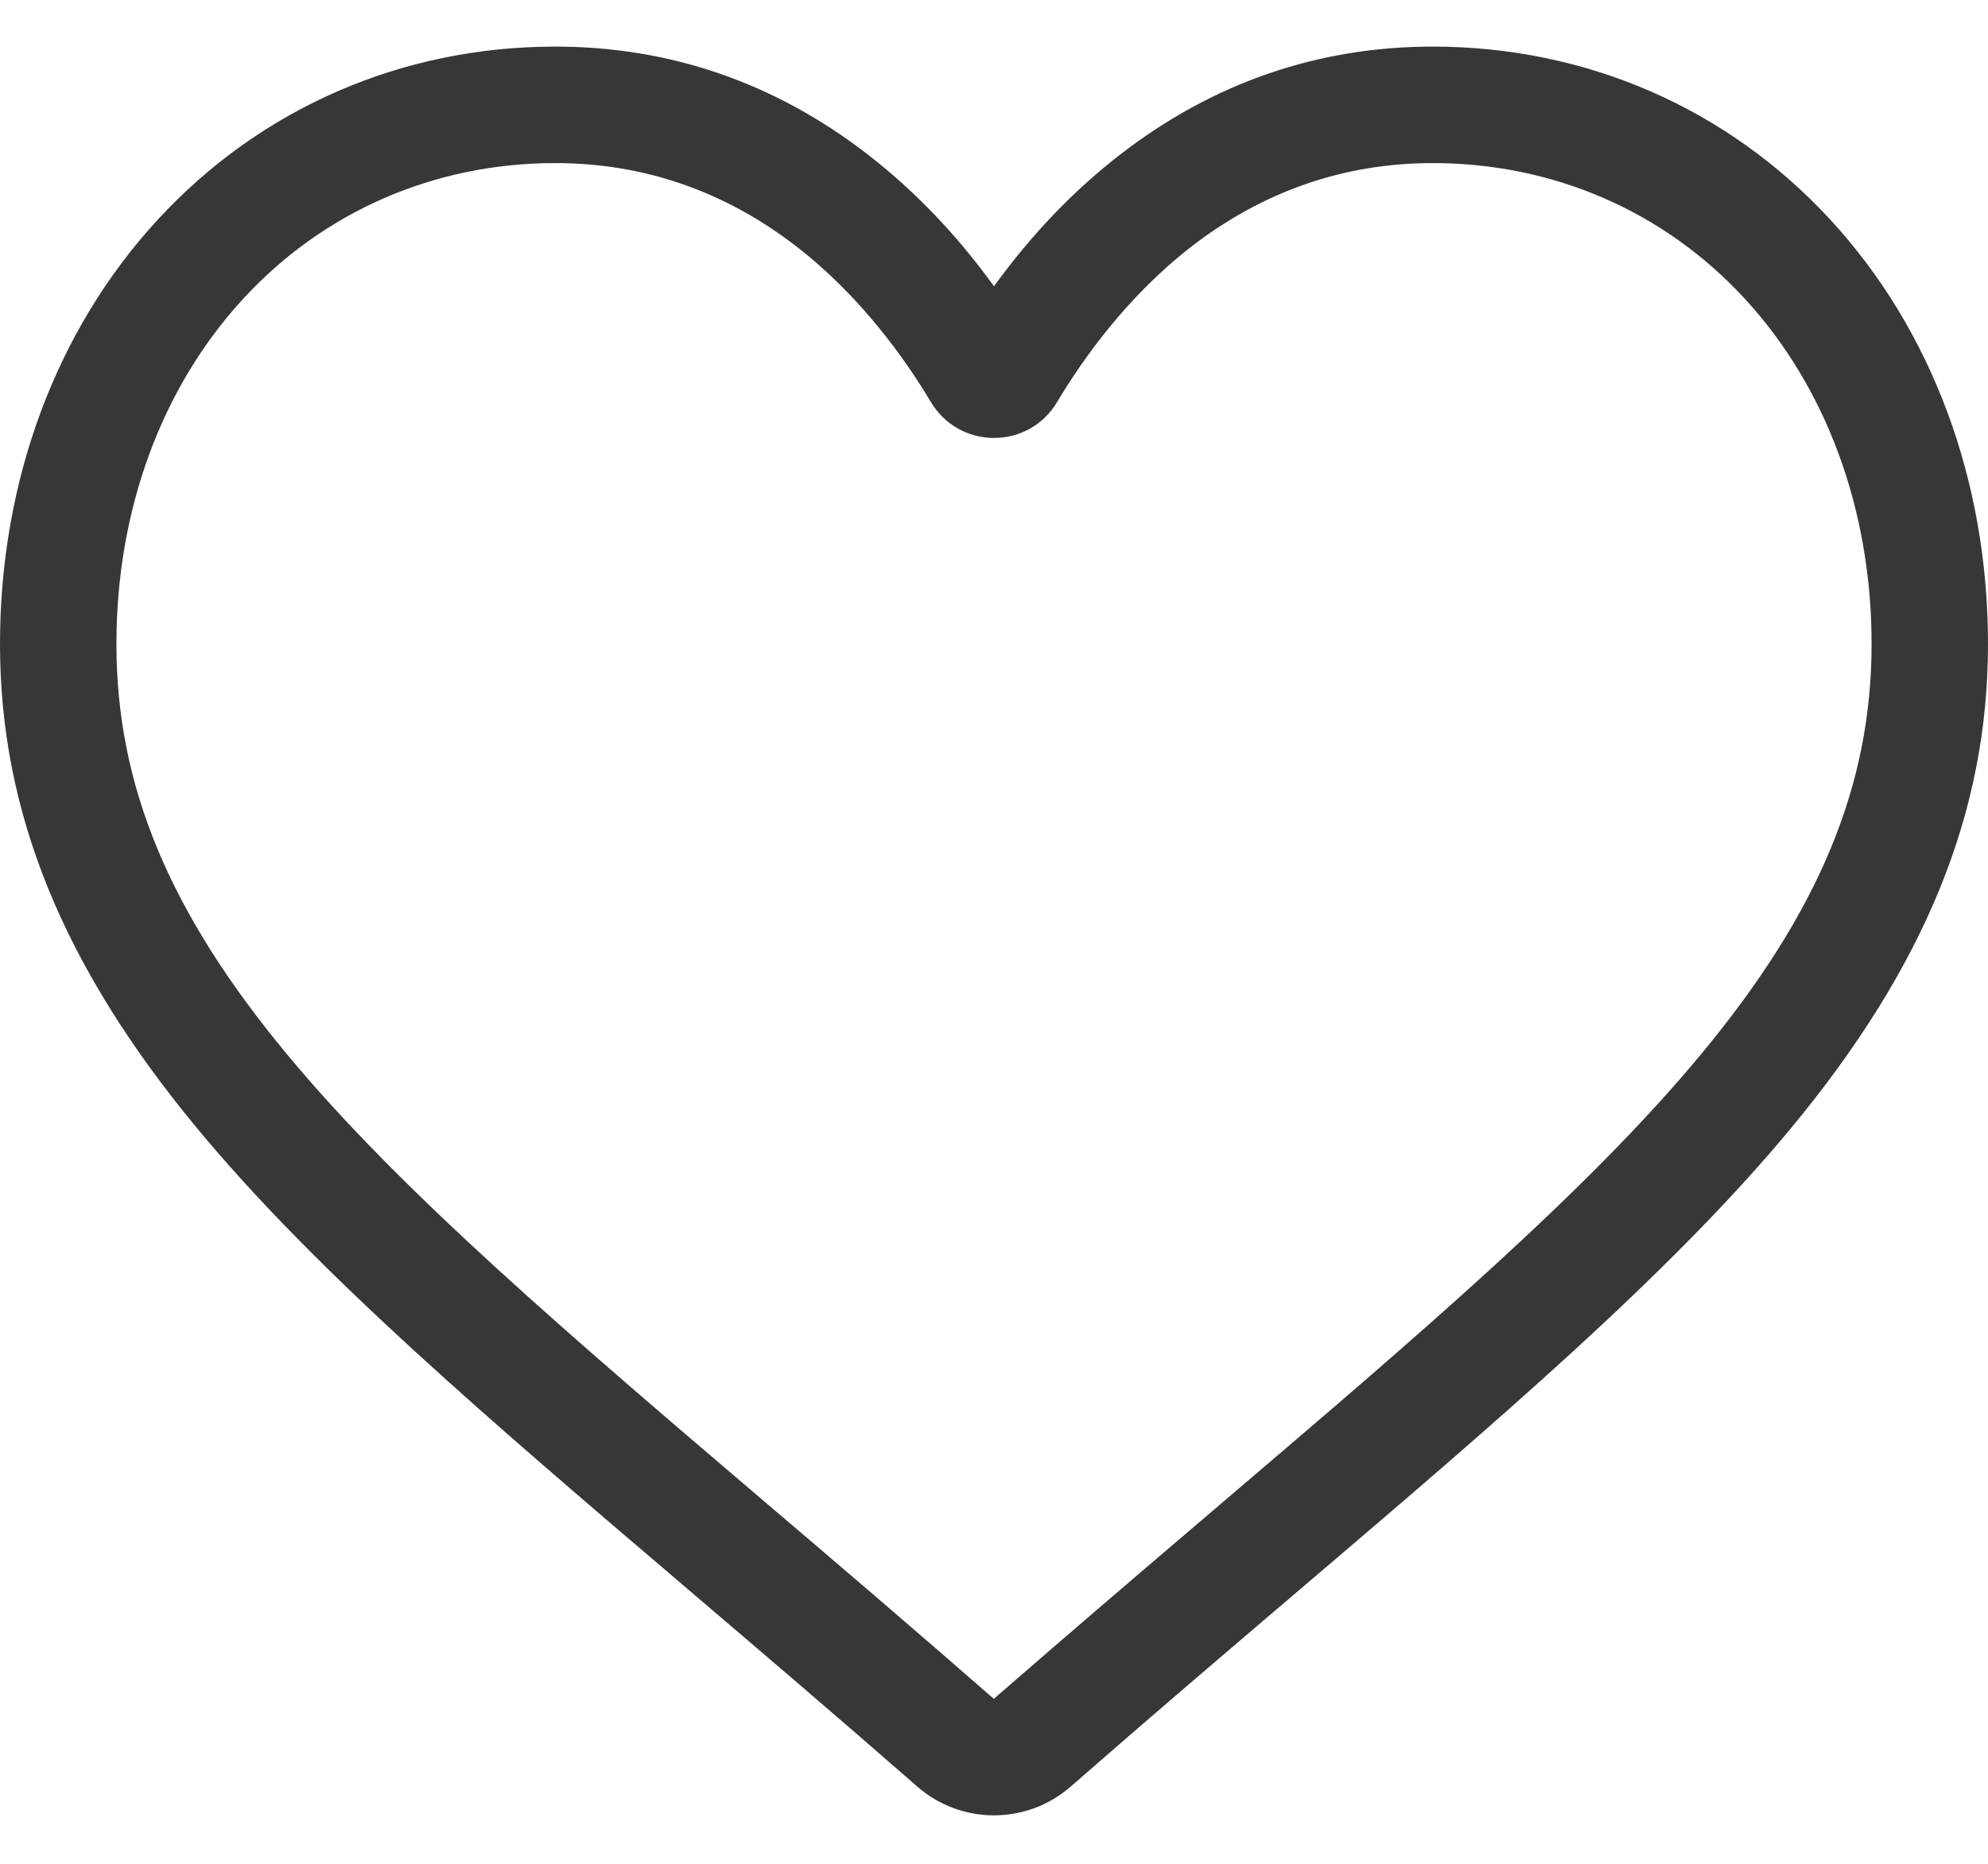 <svg width="32" height="30" viewBox="0 0 32 30" fill="none" xmlns="http://www.w3.org/2000/svg">
<path d="M16 29.22C15.544 29.22 15.105 29.055 14.763 28.755C13.47 27.625 12.224 26.562 11.124 25.625L11.119 25.62C7.895 22.873 5.111 20.5 3.174 18.163C1.009 15.55 0 13.073 0 10.367C0 7.738 0.902 5.312 2.539 3.536C4.195 1.74 6.468 0.75 8.939 0.75C10.787 0.75 12.478 1.334 13.967 2.486C14.719 3.067 15.4 3.778 16 4.608C16.6 3.778 17.281 3.067 18.033 2.486C19.522 1.334 21.214 0.75 23.061 0.75C25.532 0.75 27.805 1.74 29.462 3.536C31.099 5.312 32 7.738 32 10.367C32 13.073 30.992 15.55 28.826 18.163C26.889 20.5 24.106 22.873 20.882 25.62C19.781 26.558 18.532 27.622 17.237 28.755C16.895 29.055 16.455 29.22 16 29.22ZM8.939 2.625C6.998 2.625 5.214 3.399 3.917 4.807C2.6 6.235 1.874 8.21 1.874 10.367C1.874 12.643 2.72 14.679 4.617 16.967C6.45 19.179 9.177 21.503 12.334 24.194L12.34 24.199C13.444 25.139 14.695 26.206 15.997 27.345C17.307 26.204 18.561 25.136 19.666 24.193C22.823 21.503 25.55 19.179 27.383 16.967C29.28 14.679 30.126 12.643 30.126 10.367C30.126 8.21 29.4 6.235 28.084 4.807C26.786 3.399 25.002 2.625 23.061 2.625C21.638 2.625 20.332 3.077 19.179 3.968C18.152 4.763 17.436 5.768 17.016 6.471C16.8 6.833 16.421 7.049 16 7.049C15.579 7.049 15.2 6.833 14.984 6.471C14.564 5.768 13.848 4.763 12.821 3.968C11.668 3.077 10.362 2.625 8.939 2.625Z" fill="#373738"/>
</svg>
